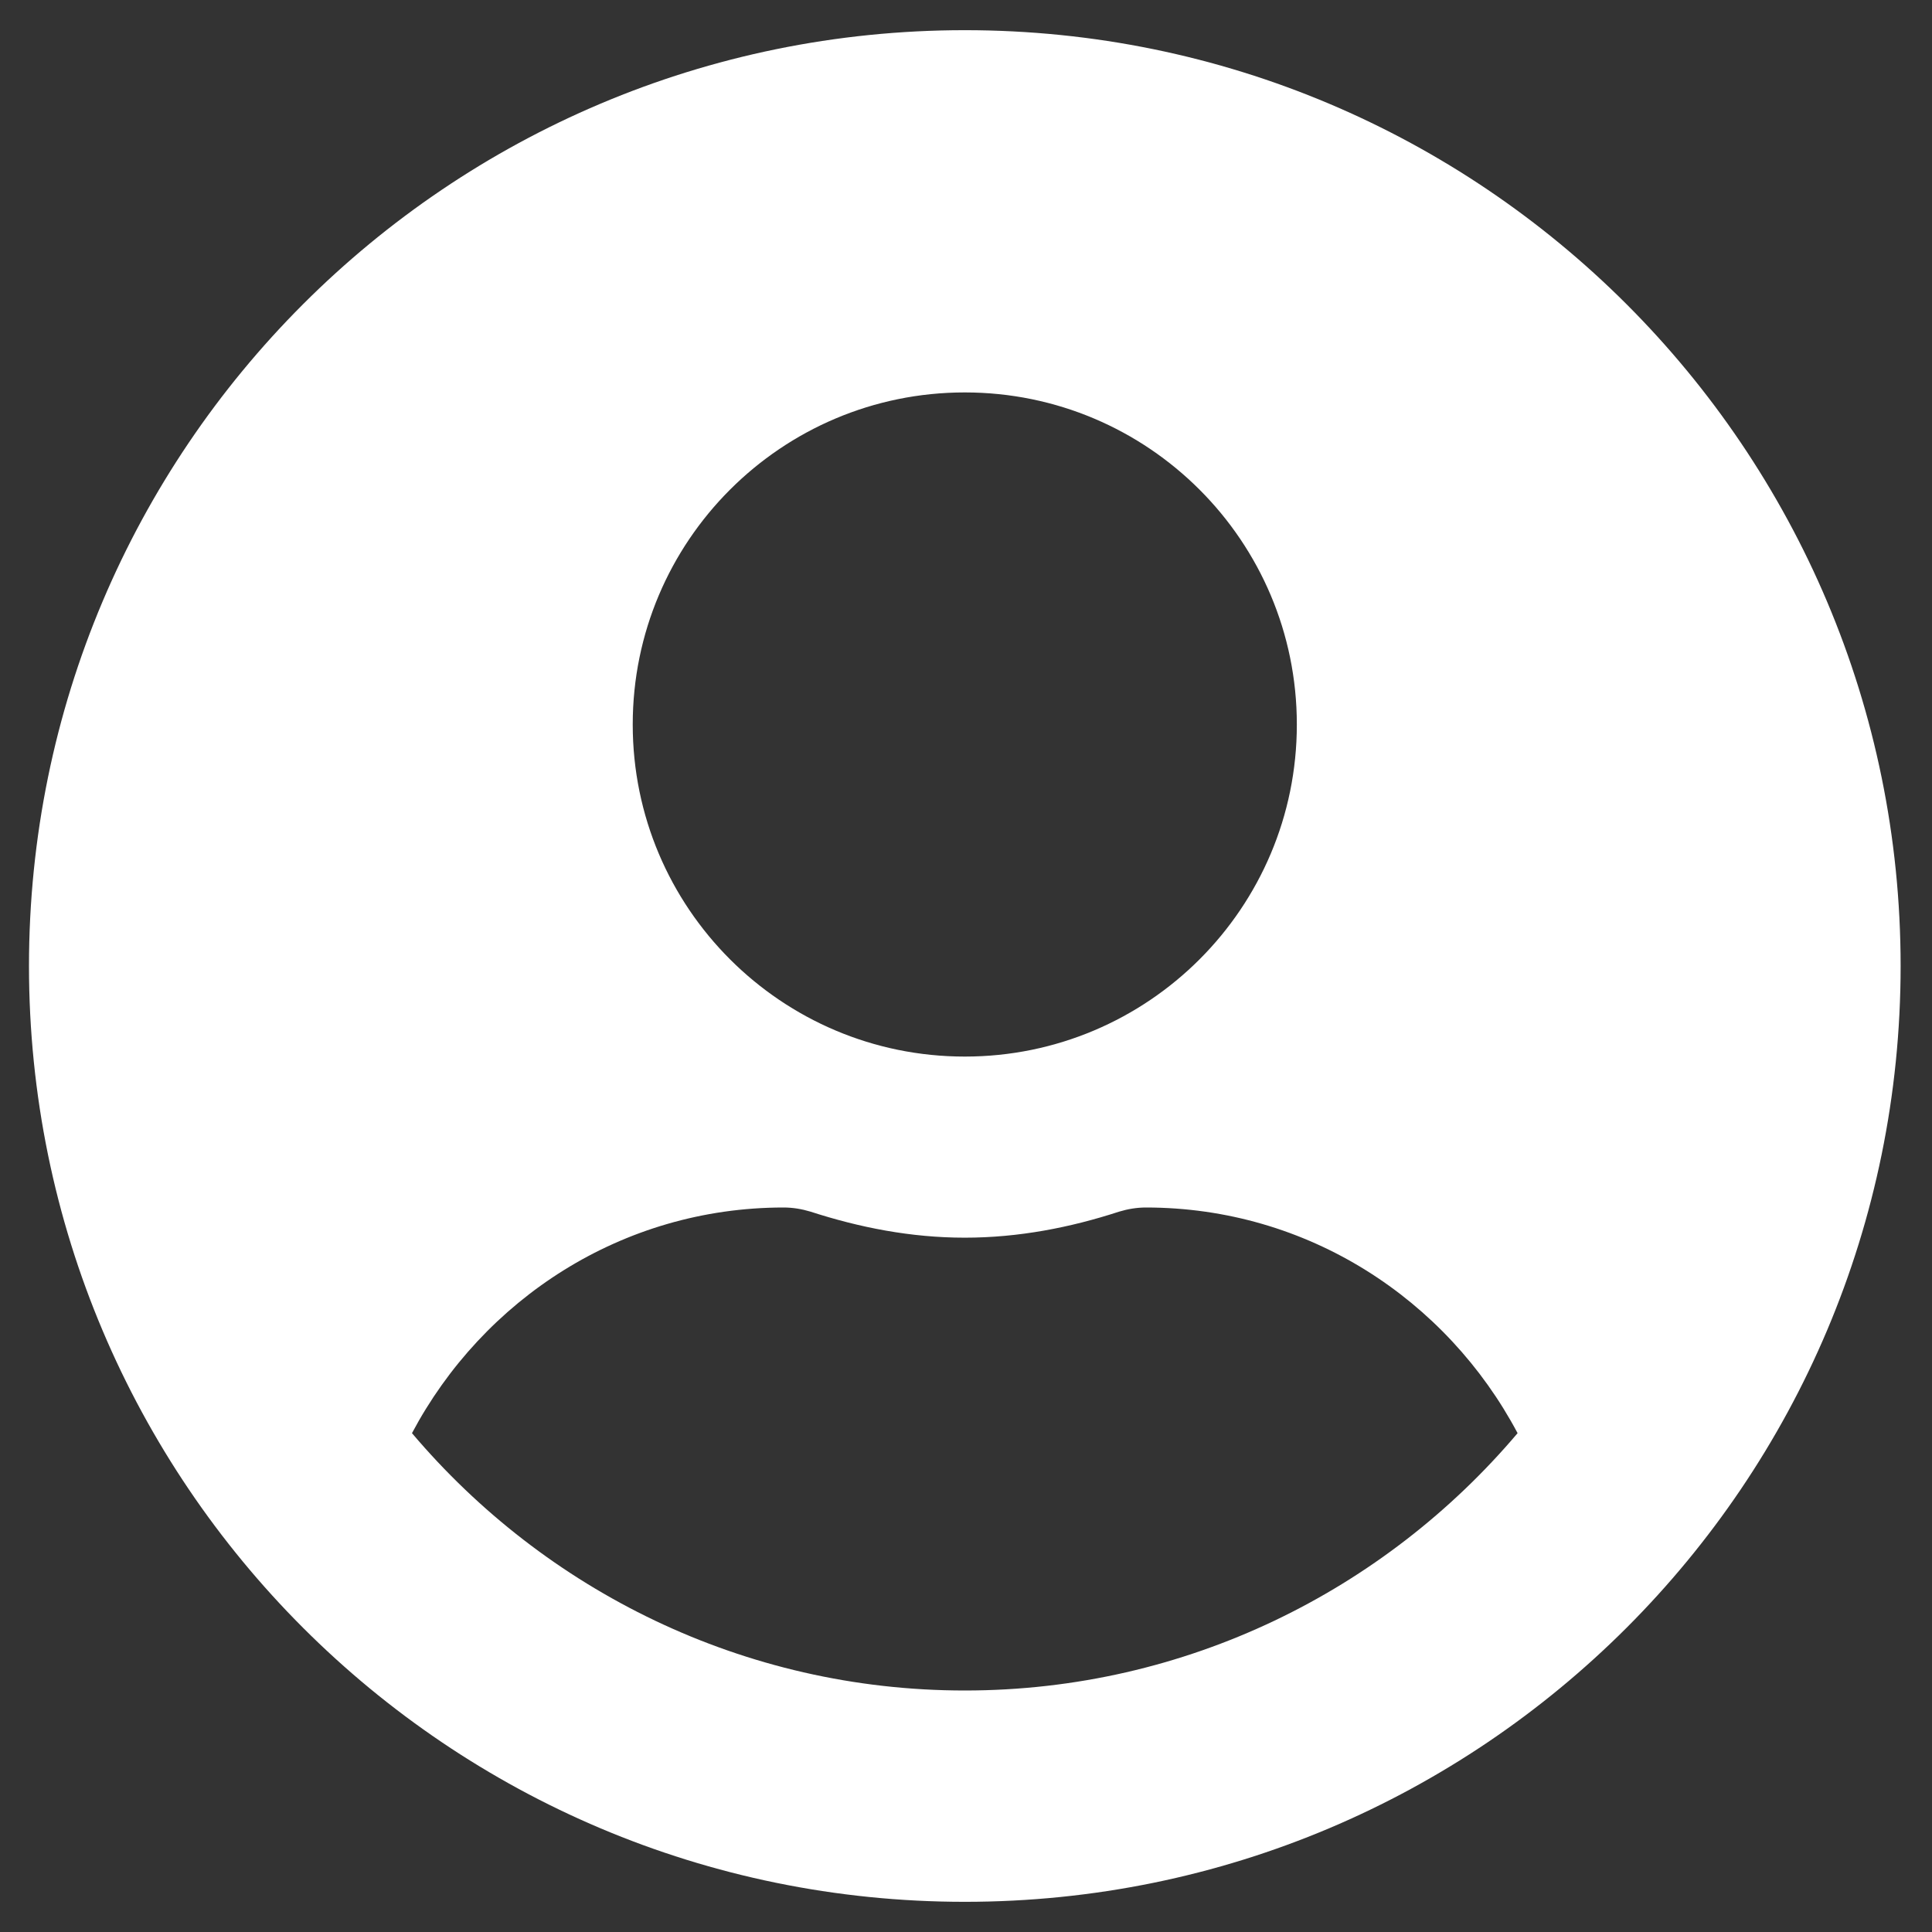 <svg width="50" height="50" viewBox="0 0 50 50" fill="none" xmlns="http://www.w3.org/2000/svg">
<rect x="0" y="0" width="50" height="50" fill="#333333" stroke="none"/>
<path d="M24.969 0.781C11.59 0.781 0.75 11.621 0.75 25C0.75 38.379 11.59 49.219 24.969 49.219C38.348 49.219 49.188 38.379 49.188 25C49.188 11.621 38.348 0.781 24.969 0.781ZM24.969 10.156C29.715 10.156 33.562 14.004 33.562 18.75C33.562 23.496 29.715 27.344 24.969 27.344C20.223 27.344 16.375 23.496 16.375 18.75C16.375 14.004 20.223 10.156 24.969 10.156ZM24.969 43.75C19.236 43.75 14.1 41.152 10.662 37.09C12.498 33.633 16.092 31.25 20.281 31.25C20.516 31.25 20.75 31.289 20.975 31.357C22.244 31.768 23.572 32.031 24.969 32.031C26.365 32.031 27.703 31.768 28.963 31.357C29.188 31.289 29.422 31.25 29.656 31.25C33.846 31.25 37.44 33.633 39.275 37.09C35.838 41.152 30.701 43.75 24.969 43.75Z" fill="white"/>
</svg>
